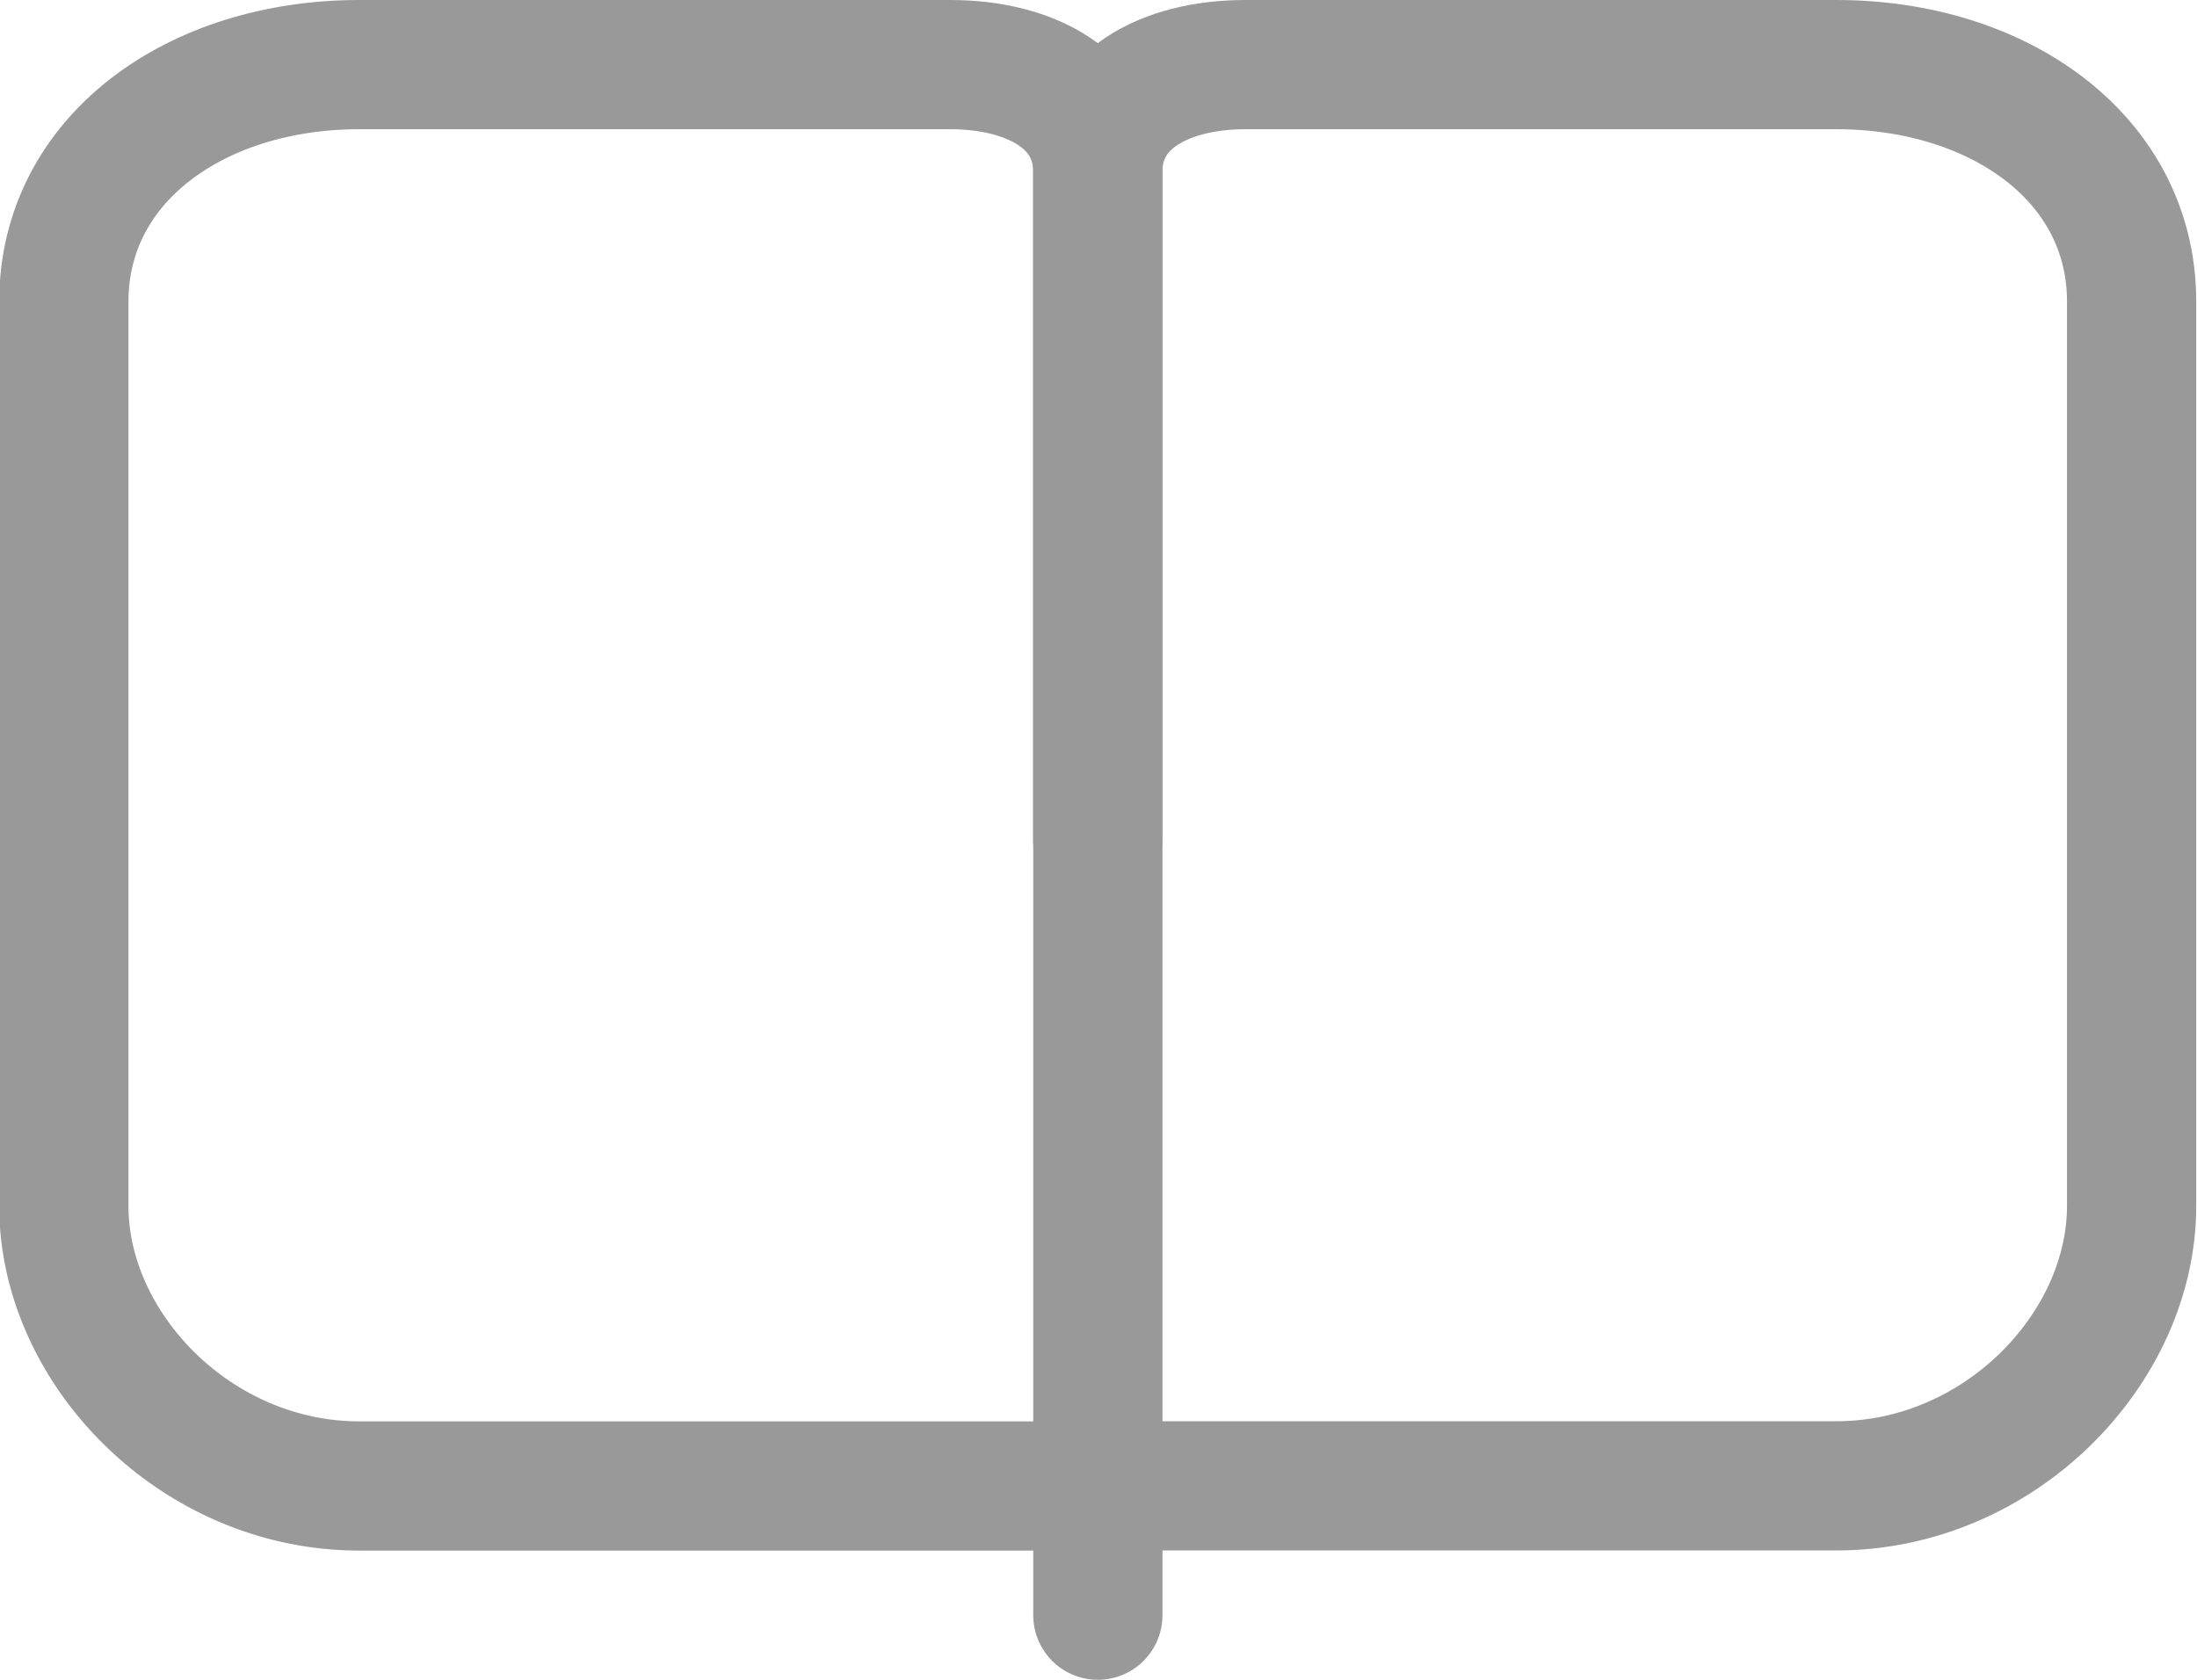 <?xml version="1.0" encoding="utf-8"?>
<!-- Generator: Adobe Illustrator 17.0.0, SVG Export Plug-In . SVG Version: 6.00 Build 0)  -->
<!DOCTYPE svg PUBLIC "-//W3C//DTD SVG 1.1//EN" "http://www.w3.org/Graphics/SVG/1.1/DTD/svg11.dtd">
<svg version="1.1" id="图层_1" xmlns="http://www.w3.org/2000/svg" xmlns:xlink="http://www.w3.org/1999/xlink" x="0px" y="0px"
	 width="17px" height="13px" viewBox="0 0 17 13" enable-background="new 0 0 17 13" xml:space="preserve">
<g>
	<path fill="none" stroke="#999999" stroke-linecap="round" stroke-miterlimit="10" d="M8.494,11.5H2.78
		c-1.262,0-2.286-1.061-2.286-2.166v-7C0.494,1.229,1.518,0.5,2.78,0.5h4.572c0.631,0,1.143,0.281,1.143,0.833V12.5"/>
	<path fill="none" stroke="#999999" stroke-linecap="round" stroke-miterlimit="10" d="M8.494,6.5V1.333
		c0-0.552,0.511-0.833,1.143-0.833h4.572c1.262,0,2.285,0.729,2.285,1.833v7c0,1.105-1.023,2.166-2.285,2.166H8.494"/>
</g>
</svg>

